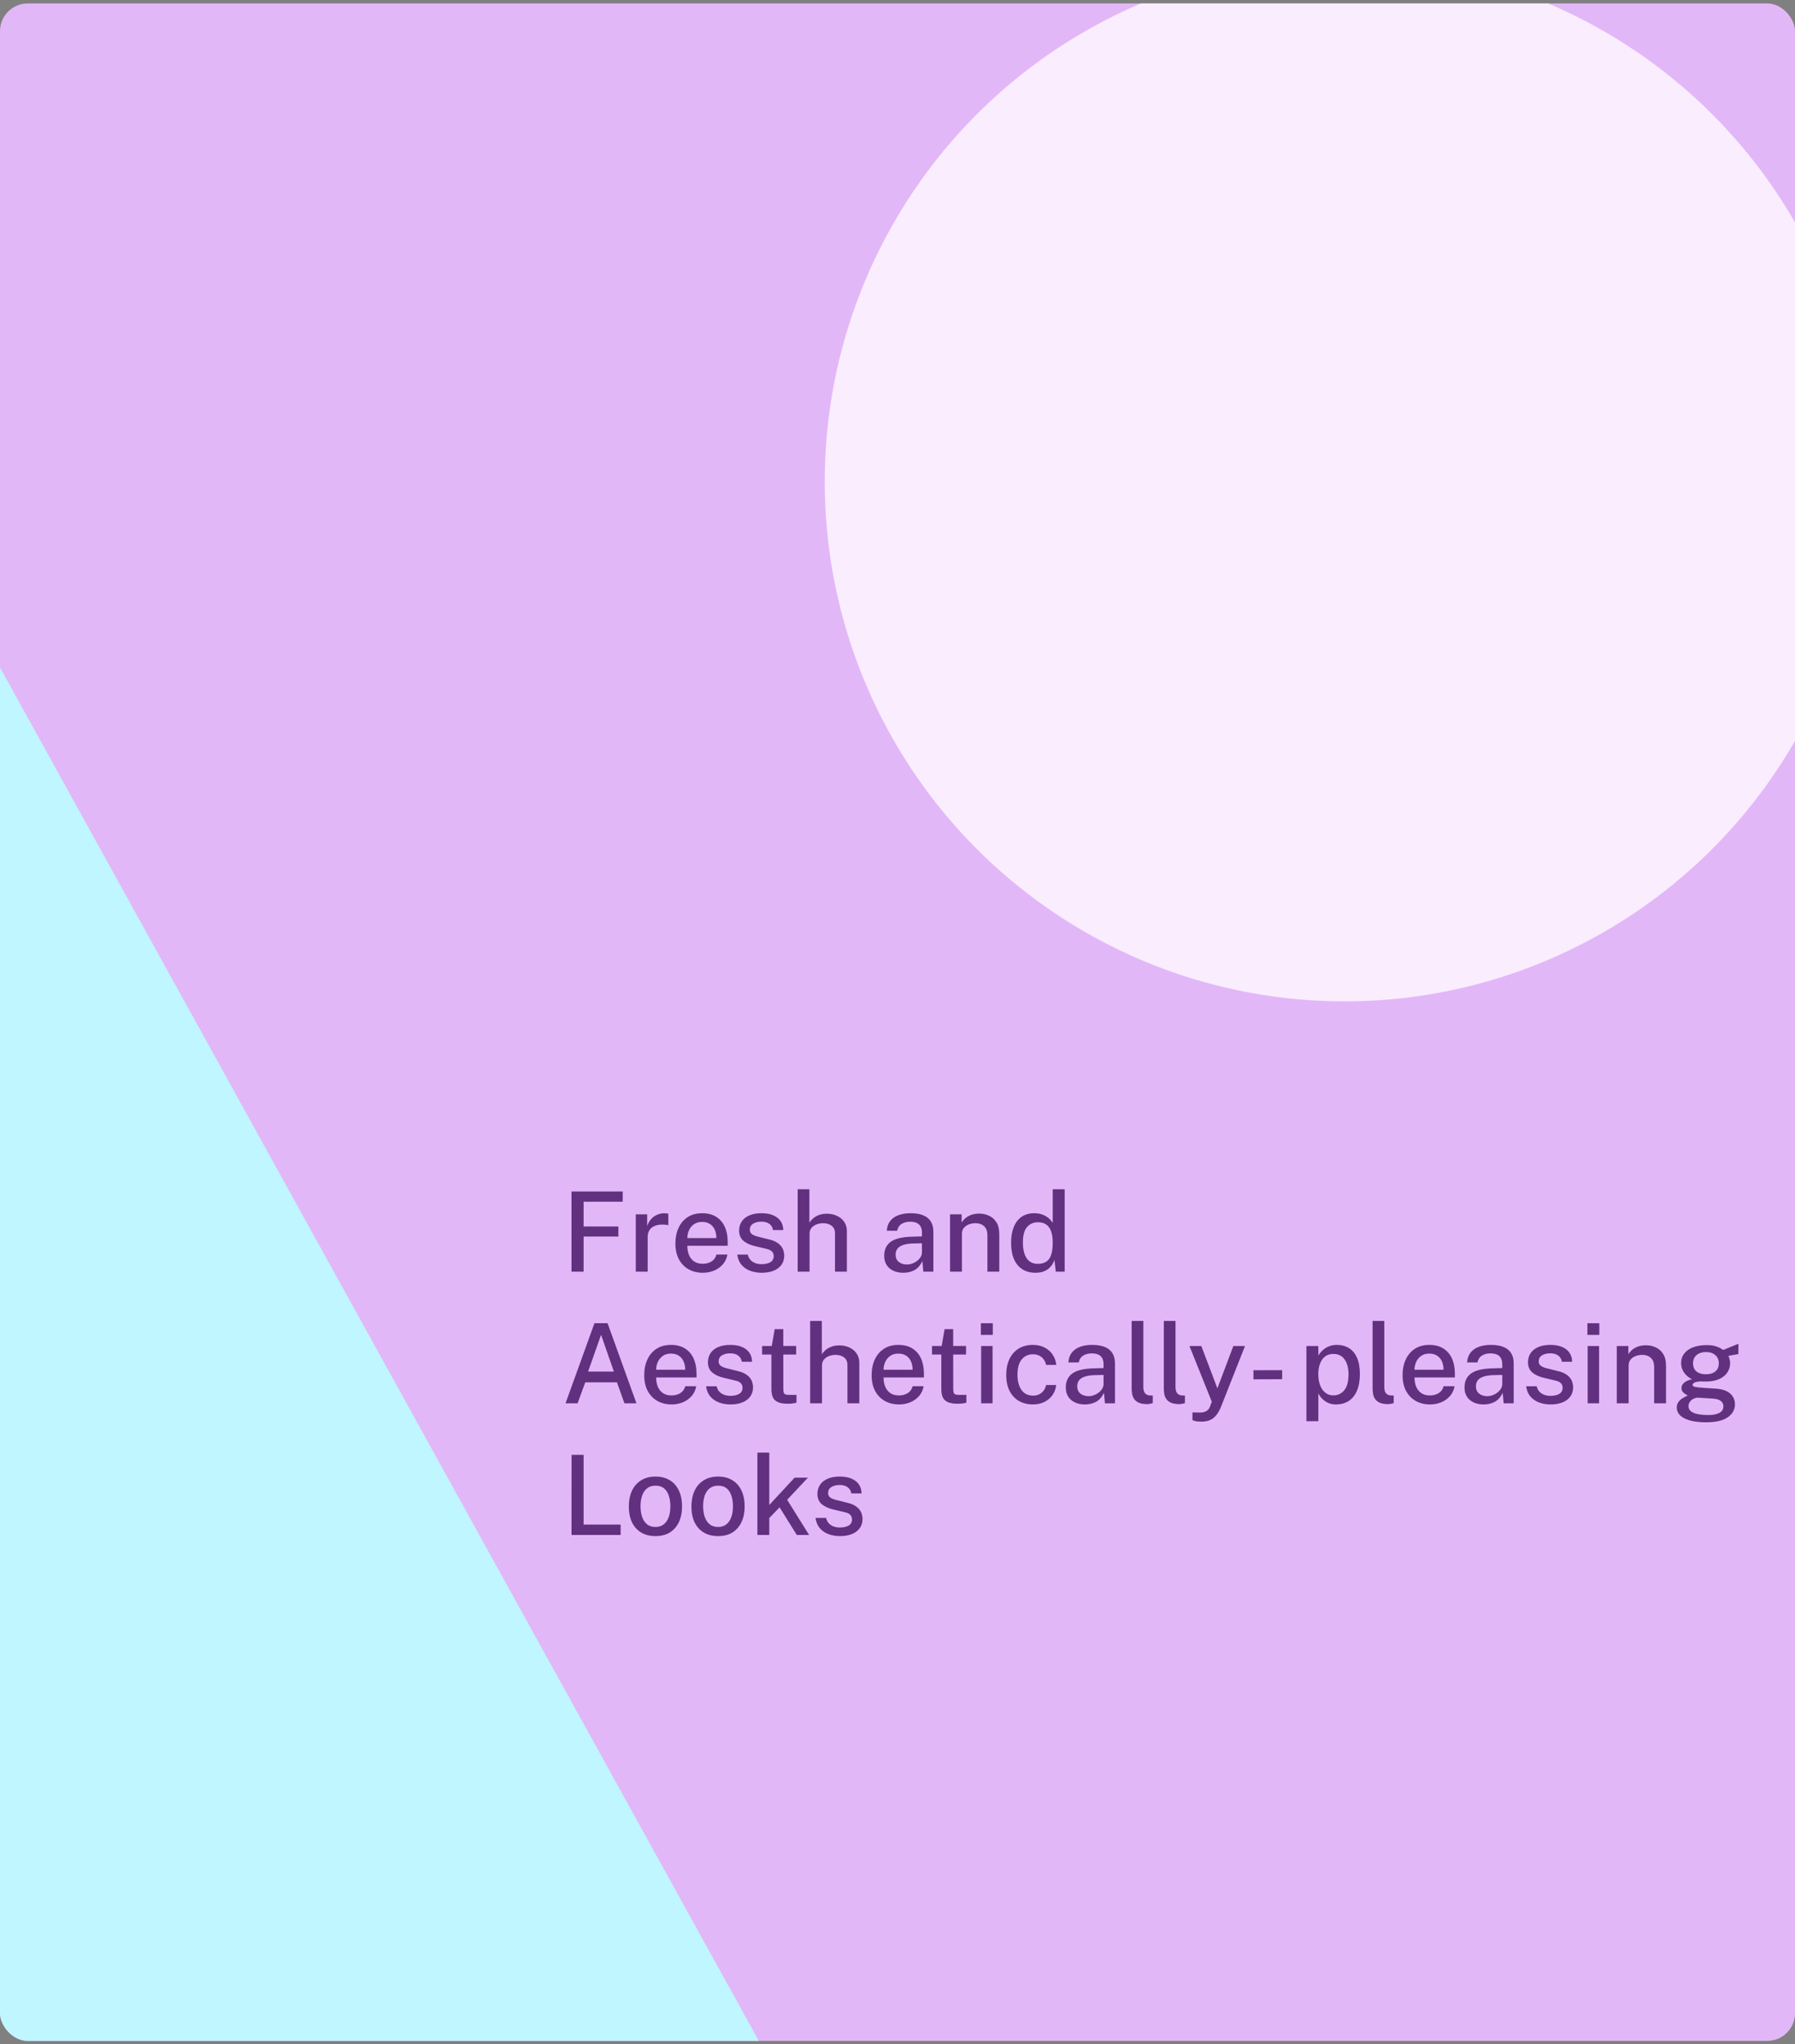 <svg width="259" height="295" viewBox="0 0 259 295" fill="none" xmlns="http://www.w3.org/2000/svg">
<rect x="0" y="0" width="259" height="295" fill="#808080" stroke="none"/>
<g clip-path="url(#clip0_331_14466)">
<rect y="0.5" width="259" height="294" rx="4" fill="#E2B7F7"/>
<circle cx="194" cy="69.5" r="75" fill="#F9EDFE"/>
<path d="M110.751 296.783L-0.454 296.783L-0.455 95.5L110.751 296.783Z" fill="#C0F6FF"/>
<path d="M82.464 171.932H89.856L89.848 173.404H84.208V176.98H89.224V178.436H84.208V183.5H82.464V171.932ZM91.738 183.5V175.228H93.378V176.924C93.517 176.519 93.709 176.18 93.954 175.908C94.205 175.631 94.496 175.423 94.826 175.284C95.157 175.14 95.506 175.068 95.874 175.068C95.986 175.068 96.093 175.076 96.194 175.092C96.296 175.103 96.376 175.124 96.434 175.156V176.804C96.365 176.772 96.274 176.751 96.162 176.74C96.055 176.729 95.962 176.721 95.882 176.716C95.519 176.689 95.189 176.708 94.89 176.772C94.591 176.836 94.333 176.943 94.114 177.092C93.901 177.241 93.736 177.436 93.618 177.676C93.506 177.916 93.45 178.199 93.45 178.524V183.5H91.738ZM99.175 179.764C99.175 180.26 99.255 180.705 99.415 181.1C99.58 181.489 99.828 181.799 100.159 182.028C100.489 182.252 100.9 182.364 101.391 182.364C101.881 182.364 102.305 182.252 102.663 182.028C103.025 181.804 103.263 181.471 103.375 181.028H104.959C104.863 181.593 104.636 182.073 104.279 182.468C103.927 182.863 103.5 183.161 102.999 183.364C102.497 183.561 101.972 183.66 101.423 183.66C100.639 183.66 99.948 183.492 99.351 183.156C98.753 182.815 98.287 182.329 97.951 181.7C97.62 181.071 97.455 180.321 97.455 179.452C97.455 178.593 97.607 177.836 97.911 177.18C98.215 176.519 98.655 176.001 99.231 175.628C99.807 175.255 100.5 175.068 101.311 175.068C102.111 175.068 102.783 175.239 103.327 175.58C103.876 175.921 104.292 176.401 104.575 177.02C104.857 177.633 104.999 178.359 104.999 179.196V179.764H99.175ZM99.175 178.652H103.367C103.367 178.22 103.292 177.828 103.143 177.476C102.993 177.119 102.764 176.839 102.455 176.636C102.151 176.428 101.767 176.324 101.303 176.324C100.828 176.324 100.433 176.439 100.119 176.668C99.804 176.897 99.567 177.191 99.407 177.548C99.252 177.905 99.175 178.273 99.175 178.652ZM109.895 183.66C109.319 183.66 108.778 183.569 108.271 183.388C107.77 183.207 107.348 182.921 107.007 182.532C106.671 182.143 106.46 181.644 106.375 181.036H107.903C107.972 181.351 108.103 181.612 108.295 181.82C108.492 182.023 108.727 182.175 108.999 182.276C109.276 182.372 109.572 182.42 109.887 182.42C110.41 182.42 110.831 182.327 111.151 182.14C111.476 181.948 111.639 181.655 111.639 181.26C111.639 180.977 111.551 180.751 111.375 180.58C111.204 180.409 110.932 180.284 110.559 180.204L108.911 179.812C108.228 179.652 107.682 179.399 107.271 179.052C106.86 178.7 106.652 178.209 106.647 177.58C106.647 177.095 106.767 176.663 107.007 176.284C107.252 175.905 107.615 175.609 108.095 175.396C108.575 175.177 109.172 175.068 109.887 175.068C110.82 175.068 111.57 175.276 112.135 175.692C112.7 176.108 112.994 176.711 113.015 177.5H111.535C111.482 177.121 111.308 176.825 111.015 176.612C110.727 176.393 110.346 176.284 109.871 176.284C109.38 176.284 108.978 176.383 108.663 176.58C108.348 176.772 108.191 177.068 108.191 177.468C108.191 177.74 108.306 177.956 108.535 178.116C108.764 178.271 109.108 178.399 109.567 178.5L111.135 178.892C111.54 178.999 111.874 179.14 112.135 179.316C112.396 179.487 112.602 179.676 112.751 179.884C112.9 180.092 113.004 180.308 113.063 180.532C113.127 180.756 113.159 180.967 113.159 181.164C113.159 181.687 113.026 182.135 112.759 182.508C112.498 182.876 112.122 183.161 111.631 183.364C111.146 183.561 110.567 183.66 109.895 183.66ZM115.098 183.5V171.612H116.786V176.436C116.919 176.217 117.098 176.009 117.322 175.812C117.551 175.615 117.828 175.455 118.154 175.332C118.484 175.204 118.868 175.14 119.306 175.14C119.844 175.14 120.33 175.241 120.762 175.444C121.199 175.641 121.546 175.929 121.802 176.308C122.063 176.681 122.194 177.127 122.194 177.644V183.5H120.482V177.956C120.482 177.492 120.322 177.135 120.002 176.884C119.682 176.633 119.271 176.508 118.77 176.508C118.434 176.508 118.114 176.567 117.81 176.684C117.511 176.796 117.268 176.967 117.082 177.196C116.9 177.42 116.81 177.703 116.81 178.044V183.5H115.098ZM130.324 183.66C129.79 183.66 129.316 183.564 128.9 183.372C128.489 183.18 128.166 182.903 127.932 182.54C127.697 182.177 127.58 181.74 127.58 181.228C127.58 180.311 127.905 179.625 128.556 179.172C129.206 178.719 130.244 178.479 131.668 178.452L133.028 178.412V177.812C133.028 177.337 132.886 176.964 132.604 176.692C132.321 176.42 131.886 176.287 131.3 176.292C130.857 176.292 130.462 176.393 130.116 176.596C129.774 176.799 129.55 177.132 129.444 177.596H127.956C127.988 177.047 128.145 176.585 128.428 176.212C128.716 175.833 129.11 175.548 129.612 175.356C130.113 175.164 130.702 175.068 131.38 175.068C132.132 175.068 132.75 175.172 133.236 175.38C133.721 175.583 134.081 175.881 134.316 176.276C134.556 176.671 134.676 177.151 134.676 177.716V183.5H133.228L133.092 181.98C132.782 182.615 132.39 183.055 131.916 183.3C131.446 183.54 130.916 183.66 130.324 183.66ZM130.86 182.468C131.121 182.468 131.38 182.423 131.636 182.332C131.892 182.236 132.124 182.108 132.332 181.948C132.54 181.783 132.705 181.599 132.828 181.396C132.956 181.193 133.022 180.985 133.028 180.772V179.404L131.908 179.428C131.337 179.433 130.852 179.492 130.452 179.604C130.057 179.716 129.753 179.889 129.54 180.124C129.332 180.359 129.228 180.671 129.228 181.06C129.228 181.503 129.382 181.849 129.692 182.1C130.001 182.345 130.39 182.468 130.86 182.468ZM137.082 183.5V175.228H138.754V176.42C138.887 176.196 139.066 175.985 139.29 175.788C139.519 175.591 139.799 175.431 140.13 175.308C140.466 175.185 140.853 175.124 141.29 175.124C141.807 175.124 142.285 175.228 142.722 175.436C143.165 175.639 143.519 175.959 143.786 176.396C144.053 176.828 144.186 177.388 144.186 178.076V183.5H142.474V178.26C142.474 177.668 142.314 177.228 141.994 176.94C141.679 176.652 141.271 176.508 140.77 176.508C140.434 176.508 140.114 176.564 139.81 176.676C139.506 176.788 139.261 176.959 139.074 177.188C138.887 177.412 138.794 177.695 138.794 178.036V183.5H137.082ZM149.395 183.66C148.307 183.66 147.451 183.289 146.827 182.548C146.203 181.801 145.891 180.727 145.891 179.324C145.891 178.465 146.016 177.719 146.267 177.084C146.517 176.444 146.891 175.948 147.387 175.596C147.888 175.244 148.507 175.068 149.243 175.068C149.616 175.068 149.947 175.113 150.235 175.204C150.528 175.295 150.784 175.412 151.003 175.556C151.227 175.7 151.411 175.855 151.555 176.02C151.704 176.185 151.819 176.34 151.899 176.484V171.612H153.619V183.5H152.339L152.147 181.804C152.088 181.985 151.997 182.183 151.875 182.396C151.752 182.609 151.584 182.812 151.371 183.004C151.163 183.196 150.896 183.353 150.571 183.476C150.245 183.599 149.853 183.66 149.395 183.66ZM149.723 182.372C150.491 182.372 151.045 182.132 151.387 181.652C151.728 181.167 151.899 180.372 151.899 179.268C151.893 178.644 151.816 178.116 151.667 177.684C151.517 177.252 151.285 176.927 150.971 176.708C150.661 176.484 150.253 176.372 149.747 176.372C149.112 176.372 148.595 176.601 148.195 177.06C147.795 177.513 147.595 178.249 147.595 179.268C147.595 180.271 147.776 181.039 148.139 181.572C148.507 182.105 149.035 182.372 149.723 182.372ZM81.6 202.5L85.776 190.932H87.664L91.832 202.5H90.104L89.016 199.468H84.448L83.336 202.5H81.6ZM84.856 197.916H88.576L86.728 192.612L84.856 197.916ZM94.675 198.764C94.675 199.26 94.755 199.705 94.915 200.1C95.08 200.489 95.328 200.799 95.659 201.028C95.989 201.252 96.4 201.364 96.891 201.364C97.381 201.364 97.805 201.252 98.163 201.028C98.525 200.804 98.763 200.471 98.875 200.028H100.459C100.363 200.593 100.136 201.073 99.779 201.468C99.427 201.863 99 202.161 98.499 202.364C97.997 202.561 97.472 202.66 96.923 202.66C96.139 202.66 95.448 202.492 94.851 202.156C94.253 201.815 93.787 201.329 93.451 200.7C93.12 200.071 92.955 199.321 92.955 198.452C92.955 197.593 93.107 196.836 93.411 196.18C93.715 195.519 94.155 195.001 94.731 194.628C95.307 194.255 96 194.068 96.811 194.068C97.611 194.068 98.283 194.239 98.827 194.58C99.376 194.921 99.792 195.401 100.075 196.02C100.357 196.633 100.499 197.359 100.499 198.196V198.764H94.675ZM94.675 197.652H98.867C98.867 197.22 98.792 196.828 98.643 196.476C98.493 196.119 98.264 195.839 97.955 195.636C97.651 195.428 97.267 195.324 96.803 195.324C96.328 195.324 95.933 195.439 95.619 195.668C95.304 195.897 95.067 196.191 94.907 196.548C94.752 196.905 94.675 197.273 94.675 197.652ZM105.395 202.66C104.819 202.66 104.278 202.569 103.771 202.388C103.27 202.207 102.848 201.921 102.507 201.532C102.171 201.143 101.96 200.644 101.875 200.036H103.403C103.472 200.351 103.603 200.612 103.795 200.82C103.992 201.023 104.227 201.175 104.499 201.276C104.776 201.372 105.072 201.42 105.387 201.42C105.91 201.42 106.331 201.327 106.651 201.14C106.976 200.948 107.139 200.655 107.139 200.26C107.139 199.977 107.051 199.751 106.875 199.58C106.704 199.409 106.432 199.284 106.059 199.204L104.411 198.812C103.728 198.652 103.182 198.399 102.771 198.052C102.36 197.7 102.152 197.209 102.147 196.58C102.147 196.095 102.267 195.663 102.507 195.284C102.752 194.905 103.115 194.609 103.595 194.396C104.075 194.177 104.672 194.068 105.387 194.068C106.32 194.068 107.07 194.276 107.635 194.692C108.2 195.108 108.494 195.711 108.515 196.5H107.035C106.982 196.121 106.808 195.825 106.515 195.612C106.227 195.393 105.846 195.284 105.371 195.284C104.88 195.284 104.478 195.383 104.163 195.58C103.848 195.772 103.691 196.068 103.691 196.468C103.691 196.74 103.806 196.956 104.035 197.116C104.264 197.271 104.608 197.399 105.067 197.5L106.635 197.892C107.04 197.999 107.374 198.14 107.635 198.316C107.896 198.487 108.102 198.676 108.251 198.884C108.4 199.092 108.504 199.308 108.563 199.532C108.627 199.756 108.659 199.967 108.659 200.164C108.659 200.687 108.526 201.135 108.259 201.508C107.998 201.876 107.622 202.161 107.131 202.364C106.646 202.561 106.067 202.66 105.395 202.66ZM114.875 195.46H113.019L113.027 200.396C113.027 200.668 113.054 200.868 113.107 200.996C113.166 201.119 113.262 201.199 113.395 201.236C113.534 201.268 113.72 201.284 113.955 201.284H114.923V202.396C114.816 202.439 114.656 202.476 114.443 202.508C114.235 202.54 113.966 202.556 113.635 202.556C113.022 202.556 112.544 202.473 112.203 202.308C111.867 202.143 111.632 201.905 111.499 201.596C111.371 201.281 111.307 200.903 111.307 200.46V195.46H109.963V194.228H111.355L111.779 191.796H113.019V194.22H114.875V195.46ZM116.894 202.5V190.612H118.582V195.436C118.716 195.217 118.894 195.009 119.118 194.812C119.348 194.615 119.625 194.455 119.95 194.332C120.281 194.204 120.665 194.14 121.102 194.14C121.641 194.14 122.126 194.241 122.558 194.444C122.996 194.641 123.342 194.929 123.598 195.308C123.86 195.681 123.99 196.127 123.99 196.644V202.5H122.278V196.956C122.278 196.492 122.118 196.135 121.798 195.884C121.478 195.633 121.068 195.508 120.566 195.508C120.23 195.508 119.91 195.567 119.606 195.684C119.308 195.796 119.065 195.967 118.878 196.196C118.697 196.42 118.606 196.703 118.606 197.044V202.5H116.894ZM127.487 198.764C127.487 199.26 127.567 199.705 127.727 200.1C127.893 200.489 128.141 200.799 128.471 201.028C128.802 201.252 129.213 201.364 129.703 201.364C130.194 201.364 130.618 201.252 130.975 201.028C131.338 200.804 131.575 200.471 131.687 200.028H133.271C133.175 200.593 132.949 201.073 132.591 201.468C132.239 201.863 131.813 202.161 131.311 202.364C130.81 202.561 130.285 202.66 129.735 202.66C128.951 202.66 128.261 202.492 127.663 202.156C127.066 201.815 126.599 201.329 126.263 200.7C125.933 200.071 125.767 199.321 125.767 198.452C125.767 197.593 125.919 196.836 126.223 196.18C126.527 195.519 126.967 195.001 127.543 194.628C128.119 194.255 128.813 194.068 129.623 194.068C130.423 194.068 131.095 194.239 131.639 194.58C132.189 194.921 132.605 195.401 132.887 196.02C133.17 196.633 133.311 197.359 133.311 198.196V198.764H127.487ZM127.487 197.652H131.679C131.679 197.22 131.605 196.828 131.455 196.476C131.306 196.119 131.077 195.839 130.767 195.636C130.463 195.428 130.079 195.324 129.615 195.324C129.141 195.324 128.746 195.439 128.431 195.668C128.117 195.897 127.879 196.191 127.719 196.548C127.565 196.905 127.487 197.273 127.487 197.652ZM139.391 195.46H137.535L137.543 200.396C137.543 200.668 137.569 200.868 137.623 200.996C137.681 201.119 137.777 201.199 137.911 201.236C138.049 201.268 138.236 201.284 138.471 201.284H139.439V202.396C139.332 202.439 139.172 202.476 138.959 202.508C138.751 202.54 138.481 202.556 138.151 202.556C137.537 202.556 137.06 202.473 136.719 202.308C136.383 202.143 136.148 201.905 136.015 201.596C135.887 201.281 135.823 200.903 135.823 200.46V195.46H134.479V194.228H135.871L136.295 191.796H137.535V194.22H139.391V195.46ZM143.218 194.228V202.5H141.57V194.228H143.218ZM143.25 190.94V192.628H141.53V190.94H143.25ZM149.044 194.068C149.662 194.068 150.212 194.191 150.692 194.436C151.177 194.676 151.569 195.012 151.868 195.444C152.166 195.876 152.348 196.38 152.412 196.956H150.932C150.884 196.684 150.78 196.431 150.62 196.196C150.465 195.961 150.254 195.775 149.988 195.636C149.726 195.492 149.414 195.42 149.052 195.42C148.39 195.42 147.852 195.663 147.436 196.148C147.02 196.633 146.812 197.377 146.812 198.38C146.812 199.297 147.004 200.028 147.388 200.572C147.777 201.116 148.342 201.388 149.084 201.388C149.441 201.388 149.75 201.313 150.012 201.164C150.278 201.015 150.489 200.823 150.644 200.588C150.798 200.353 150.897 200.111 150.94 199.86H152.396C152.337 200.415 152.156 200.903 151.852 201.324C151.553 201.745 151.161 202.073 150.676 202.308C150.196 202.543 149.652 202.66 149.044 202.66C148.292 202.66 147.625 202.497 147.044 202.172C146.462 201.841 146.006 201.359 145.676 200.724C145.35 200.084 145.188 199.308 145.188 198.396C145.188 197.537 145.34 196.783 145.644 196.132C145.948 195.481 146.388 194.975 146.964 194.612C147.545 194.249 148.238 194.068 149.044 194.068ZM156.527 202.66C155.994 202.66 155.519 202.564 155.103 202.372C154.692 202.18 154.37 201.903 154.135 201.54C153.9 201.177 153.783 200.74 153.783 200.228C153.783 199.311 154.108 198.625 154.759 198.172C155.41 197.719 156.447 197.479 157.871 197.452L159.231 197.412V196.812C159.231 196.337 159.09 195.964 158.807 195.692C158.524 195.42 158.09 195.287 157.503 195.292C157.06 195.292 156.666 195.393 156.319 195.596C155.978 195.799 155.754 196.132 155.647 196.596H154.159C154.191 196.047 154.348 195.585 154.631 195.212C154.919 194.833 155.314 194.548 155.815 194.356C156.316 194.164 156.906 194.068 157.583 194.068C158.335 194.068 158.954 194.172 159.439 194.38C159.924 194.583 160.284 194.881 160.519 195.276C160.759 195.671 160.879 196.151 160.879 196.716V202.5H159.431L159.295 200.98C158.986 201.615 158.594 202.055 158.119 202.3C157.65 202.54 157.119 202.66 156.527 202.66ZM157.063 201.468C157.324 201.468 157.583 201.423 157.839 201.332C158.095 201.236 158.327 201.108 158.535 200.948C158.743 200.783 158.908 200.599 159.031 200.396C159.159 200.193 159.226 199.985 159.231 199.772V198.404L158.111 198.428C157.54 198.433 157.055 198.492 156.655 198.604C156.26 198.716 155.956 198.889 155.743 199.124C155.535 199.359 155.431 199.671 155.431 200.06C155.431 200.503 155.586 200.849 155.895 201.1C156.204 201.345 156.594 201.468 157.063 201.468ZM165.525 202.612C165.034 202.612 164.64 202.548 164.341 202.42C164.048 202.292 163.824 202.121 163.669 201.908C163.514 201.689 163.41 201.444 163.357 201.172C163.309 200.895 163.285 200.609 163.285 200.316V190.612H164.973V200.14C164.973 200.524 165.048 200.817 165.197 201.02C165.352 201.223 165.586 201.337 165.901 201.364L166.333 201.38V202.468C166.2 202.511 166.061 202.545 165.917 202.572C165.778 202.599 165.648 202.612 165.525 202.612ZM170.166 202.612C169.675 202.612 169.28 202.548 168.982 202.42C168.688 202.292 168.464 202.121 168.31 201.908C168.155 201.689 168.051 201.444 167.998 201.172C167.95 200.895 167.926 200.609 167.926 200.316V190.612H169.614V200.14C169.614 200.524 169.688 200.817 169.838 201.02C169.992 201.223 170.227 201.337 170.542 201.364L170.974 201.38V202.468C170.84 202.511 170.702 202.545 170.558 202.572C170.419 202.599 170.288 202.612 170.166 202.612ZM173.401 205.14C172.894 205.14 172.542 205.103 172.345 205.028C172.153 204.953 172.057 204.916 172.057 204.916V203.812L172.897 203.828C173.217 203.844 173.478 203.825 173.681 203.772C173.889 203.719 174.052 203.644 174.169 203.548C174.292 203.457 174.385 203.359 174.449 203.252C174.513 203.145 174.561 203.047 174.593 202.956L174.849 202.26L171.625 194.228H173.337L175.657 200.34L177.961 194.228H179.641L176.193 202.964C175.958 203.54 175.7 203.985 175.417 204.3C175.14 204.615 174.833 204.833 174.497 204.956C174.161 205.079 173.796 205.14 173.401 205.14ZM185.003 197.716V199.02L180.859 199.036V197.724L185.003 197.716ZM188.504 205.076V194.228H190.216L190.232 195.604C190.333 195.423 190.464 195.244 190.624 195.068C190.784 194.887 190.973 194.721 191.192 194.572C191.416 194.417 191.669 194.295 191.952 194.204C192.24 194.113 192.557 194.068 192.904 194.068C193.554 194.068 194.128 194.22 194.624 194.524C195.125 194.823 195.514 195.284 195.792 195.908C196.074 196.527 196.216 197.313 196.216 198.268C196.216 199.228 196.074 200.033 195.792 200.684C195.514 201.335 195.117 201.828 194.6 202.164C194.082 202.495 193.469 202.66 192.76 202.66C192.418 202.66 192.112 202.612 191.84 202.516C191.568 202.42 191.328 202.295 191.12 202.14C190.912 201.98 190.733 201.809 190.584 201.628C190.44 201.441 190.32 201.257 190.224 201.076V205.076H188.504ZM192.4 201.356C193.034 201.356 193.554 201.111 193.96 200.62C194.37 200.124 194.576 199.351 194.576 198.3C194.576 197.399 194.386 196.687 194.008 196.164C193.634 195.636 193.098 195.372 192.4 195.372C191.68 195.372 191.136 195.647 190.768 196.196C190.4 196.74 190.216 197.441 190.216 198.3C190.216 198.86 190.296 199.372 190.456 199.836C190.621 200.295 190.866 200.663 191.192 200.94C191.517 201.217 191.92 201.356 192.4 201.356ZM200.291 202.612C199.8 202.612 199.405 202.548 199.107 202.42C198.813 202.292 198.589 202.121 198.435 201.908C198.28 201.689 198.176 201.444 198.123 201.172C198.075 200.895 198.051 200.609 198.051 200.316V190.612H199.739V200.14C199.739 200.524 199.813 200.817 199.963 201.02C200.117 201.223 200.352 201.337 200.667 201.364L201.099 201.38V202.468C200.965 202.511 200.827 202.545 200.683 202.572C200.544 202.599 200.413 202.612 200.291 202.612ZM204.097 198.764C204.097 199.26 204.177 199.705 204.337 200.1C204.502 200.489 204.75 200.799 205.081 201.028C205.411 201.252 205.822 201.364 206.313 201.364C206.803 201.364 207.227 201.252 207.585 201.028C207.947 200.804 208.185 200.471 208.297 200.028H209.881C209.785 200.593 209.558 201.073 209.201 201.468C208.849 201.863 208.422 202.161 207.921 202.364C207.419 202.561 206.894 202.66 206.345 202.66C205.561 202.66 204.87 202.492 204.273 202.156C203.675 201.815 203.209 201.329 202.873 200.7C202.542 200.071 202.377 199.321 202.377 198.452C202.377 197.593 202.529 196.836 202.833 196.18C203.137 195.519 203.577 195.001 204.153 194.628C204.729 194.255 205.422 194.068 206.233 194.068C207.033 194.068 207.705 194.239 208.249 194.58C208.798 194.921 209.214 195.401 209.497 196.02C209.779 196.633 209.921 197.359 209.921 198.196V198.764H204.097ZM204.097 197.652H208.289C208.289 197.22 208.214 196.828 208.065 196.476C207.915 196.119 207.686 195.839 207.377 195.636C207.073 195.428 206.689 195.324 206.225 195.324C205.75 195.324 205.355 195.439 205.041 195.668C204.726 195.897 204.489 196.191 204.329 196.548C204.174 196.905 204.097 197.273 204.097 197.652ZM214.058 202.66C213.525 202.66 213.05 202.564 212.634 202.372C212.223 202.18 211.901 201.903 211.666 201.54C211.431 201.177 211.314 200.74 211.314 200.228C211.314 199.311 211.639 198.625 212.29 198.172C212.941 197.719 213.978 197.479 215.402 197.452L216.762 197.412V196.812C216.762 196.337 216.621 195.964 216.338 195.692C216.055 195.42 215.621 195.287 215.034 195.292C214.591 195.292 214.197 195.393 213.85 195.596C213.509 195.799 213.285 196.132 213.178 196.596H211.69C211.722 196.047 211.879 195.585 212.162 195.212C212.45 194.833 212.845 194.548 213.346 194.356C213.847 194.164 214.437 194.068 215.114 194.068C215.866 194.068 216.485 194.172 216.97 194.38C217.455 194.583 217.815 194.881 218.05 195.276C218.29 195.671 218.41 196.151 218.41 196.716V202.5H216.962L216.826 200.98C216.517 201.615 216.125 202.055 215.65 202.3C215.181 202.54 214.65 202.66 214.058 202.66ZM214.594 201.468C214.855 201.468 215.114 201.423 215.37 201.332C215.626 201.236 215.858 201.108 216.066 200.948C216.274 200.783 216.439 200.599 216.562 200.396C216.69 200.193 216.757 199.985 216.762 199.772V198.404L215.642 198.428C215.071 198.433 214.586 198.492 214.186 198.604C213.791 198.716 213.487 198.889 213.274 199.124C213.066 199.359 212.962 199.671 212.962 200.06C212.962 200.503 213.117 200.849 213.426 201.1C213.735 201.345 214.125 201.468 214.594 201.468ZM223.723 202.66C223.147 202.66 222.606 202.569 222.099 202.388C221.598 202.207 221.177 201.921 220.835 201.532C220.499 201.143 220.289 200.644 220.203 200.036H221.731C221.801 200.351 221.931 200.612 222.123 200.82C222.321 201.023 222.555 201.175 222.827 201.276C223.105 201.372 223.401 201.42 223.715 201.42C224.238 201.42 224.659 201.327 224.979 201.14C225.305 200.948 225.467 200.655 225.467 200.26C225.467 199.977 225.379 199.751 225.203 199.58C225.033 199.409 224.761 199.284 224.387 199.204L222.739 198.812C222.057 198.652 221.51 198.399 221.099 198.052C220.689 197.7 220.481 197.209 220.475 196.58C220.475 196.095 220.595 195.663 220.835 195.284C221.081 194.905 221.443 194.609 221.923 194.396C222.403 194.177 223.001 194.068 223.715 194.068C224.649 194.068 225.398 194.276 225.963 194.692C226.529 195.108 226.822 195.711 226.843 196.5H225.363C225.31 196.121 225.137 195.825 224.843 195.612C224.555 195.393 224.174 195.284 223.699 195.284C223.209 195.284 222.806 195.383 222.491 195.58C222.177 195.772 222.019 196.068 222.019 196.468C222.019 196.74 222.134 196.956 222.363 197.116C222.593 197.271 222.937 197.399 223.395 197.5L224.963 197.892C225.369 197.999 225.702 198.14 225.963 198.316C226.225 198.487 226.43 198.676 226.579 198.884C226.729 199.092 226.833 199.308 226.891 199.532C226.955 199.756 226.987 199.967 226.987 200.164C226.987 200.687 226.854 201.135 226.587 201.508C226.326 201.876 225.95 202.161 225.459 202.364C224.974 202.561 224.395 202.66 223.723 202.66ZM230.734 194.228V202.5H229.086V194.228H230.734ZM230.766 190.94V192.628H229.046V190.94H230.766ZM233.285 202.5V194.228H234.957V195.42C235.09 195.196 235.269 194.985 235.493 194.788C235.722 194.591 236.002 194.431 236.333 194.308C236.669 194.185 237.056 194.124 237.493 194.124C238.01 194.124 238.488 194.228 238.925 194.436C239.368 194.639 239.722 194.959 239.989 195.396C240.256 195.828 240.389 196.388 240.389 197.076V202.5H238.677V197.26C238.677 196.668 238.517 196.228 238.197 195.94C237.882 195.652 237.474 195.508 236.973 195.508C236.637 195.508 236.317 195.564 236.013 195.676C235.709 195.788 235.464 195.959 235.277 196.188C235.09 196.412 234.997 196.695 234.997 197.036V202.5H233.285ZM246.166 205.236C244.822 205.236 243.782 205.047 243.046 204.668C242.31 204.295 241.942 203.772 241.942 203.1C241.942 202.807 242.011 202.559 242.15 202.356C242.294 202.148 242.462 201.977 242.654 201.844C242.851 201.711 243.033 201.607 243.198 201.532C243.363 201.452 243.47 201.396 243.518 201.364C243.427 201.311 243.31 201.244 243.166 201.164C243.027 201.079 242.902 200.967 242.79 200.828C242.678 200.684 242.622 200.497 242.622 200.268C242.622 200.001 242.747 199.756 242.998 199.532C243.254 199.303 243.635 199.135 244.142 199.028C243.641 198.783 243.251 198.452 242.974 198.036C242.702 197.62 242.566 197.177 242.566 196.708C242.566 196.169 242.718 195.705 243.022 195.316C243.326 194.921 243.753 194.62 244.302 194.412C244.857 194.204 245.507 194.1 246.254 194.1C246.798 194.1 247.254 194.161 247.622 194.284C247.99 194.407 248.329 194.577 248.638 194.796C248.739 194.759 248.883 194.703 249.07 194.628C249.257 194.548 249.462 194.463 249.686 194.372C249.915 194.281 250.131 194.193 250.334 194.108C250.542 194.023 250.71 193.953 250.838 193.9L250.83 195.388L249.39 195.652C249.465 195.812 249.523 195.988 249.566 196.18C249.614 196.372 249.638 196.548 249.638 196.708C249.638 197.188 249.507 197.631 249.246 198.036C248.985 198.436 248.593 198.756 248.07 198.996C247.547 199.236 246.894 199.356 246.11 199.356C246.035 199.356 245.939 199.356 245.822 199.356C245.705 199.351 245.606 199.343 245.526 199.332C245.03 199.348 244.689 199.407 244.502 199.508C244.315 199.604 244.222 199.711 244.222 199.828C244.222 199.977 244.342 200.079 244.582 200.132C244.822 200.185 245.217 200.231 245.766 200.268C245.963 200.284 246.214 200.3 246.518 200.316C246.827 200.332 247.169 200.353 247.542 200.38C248.449 200.433 249.139 200.66 249.614 201.06C250.094 201.46 250.334 201.991 250.334 202.652C250.334 203.409 249.99 204.028 249.302 204.508C248.614 204.993 247.569 205.236 246.166 205.236ZM246.462 204.188C247.193 204.188 247.742 204.081 248.11 203.868C248.483 203.66 248.67 203.348 248.67 202.932C248.67 202.623 248.55 202.369 248.31 202.172C248.07 201.975 247.713 201.86 247.238 201.828L245.03 201.684C244.811 201.673 244.593 201.721 244.374 201.828C244.161 201.935 243.982 202.084 243.838 202.276C243.699 202.463 243.63 202.671 243.63 202.9C243.63 203.316 243.859 203.633 244.318 203.852C244.782 204.076 245.497 204.188 246.462 204.188ZM246.158 198.308C246.713 198.308 247.158 198.175 247.494 197.908C247.835 197.636 248.006 197.247 248.006 196.74C248.006 196.217 247.835 195.815 247.494 195.532C247.158 195.244 246.713 195.1 246.158 195.1C245.598 195.1 245.145 195.244 244.798 195.532C244.457 195.82 244.286 196.223 244.286 196.74C244.286 197.231 244.449 197.615 244.774 197.892C245.105 198.169 245.566 198.308 246.158 198.308ZM82.472 209.932H84.208V219.996H89.552V221.5H82.464L82.472 209.932ZM94.582 221.66C93.809 221.66 93.132 221.495 92.55 221.164C91.975 220.828 91.526 220.343 91.207 219.708C90.892 219.073 90.734 218.305 90.734 217.404C90.734 216.535 90.884 215.775 91.183 215.124C91.487 214.473 91.927 213.969 92.502 213.612C93.079 213.249 93.775 213.068 94.591 213.068C95.369 213.068 96.044 213.239 96.615 213.58C97.185 213.916 97.628 214.409 97.942 215.06C98.257 215.705 98.415 216.487 98.415 217.404C98.415 218.241 98.265 218.98 97.966 219.62C97.673 220.26 97.241 220.761 96.671 221.124C96.105 221.481 95.409 221.66 94.582 221.66ZM94.591 220.34C95.06 220.34 95.452 220.217 95.766 219.972C96.087 219.721 96.326 219.372 96.487 218.924C96.647 218.471 96.727 217.948 96.727 217.356C96.727 216.807 96.654 216.308 96.51 215.86C96.372 215.407 96.145 215.047 95.831 214.78C95.516 214.513 95.103 214.38 94.591 214.38C94.111 214.38 93.71 214.503 93.391 214.748C93.07 214.988 92.828 215.332 92.662 215.78C92.502 216.223 92.422 216.748 92.422 217.356C92.422 217.895 92.495 218.391 92.638 218.844C92.782 219.297 93.014 219.66 93.335 219.932C93.654 220.204 94.073 220.34 94.591 220.34ZM103.614 221.66C102.84 221.66 102.163 221.495 101.582 221.164C101.006 220.828 100.558 220.343 100.238 219.708C99.923 219.073 99.766 218.305 99.766 217.404C99.766 216.535 99.915 215.775 100.214 215.124C100.518 214.473 100.958 213.969 101.534 213.612C102.11 213.249 102.806 213.068 103.622 213.068C104.4 213.068 105.075 213.239 105.646 213.58C106.216 213.916 106.659 214.409 106.974 215.06C107.288 215.705 107.446 216.487 107.446 217.404C107.446 218.241 107.296 218.98 106.998 219.62C106.704 220.26 106.272 220.761 105.702 221.124C105.136 221.481 104.44 221.66 103.614 221.66ZM103.622 220.34C104.091 220.34 104.483 220.217 104.798 219.972C105.118 219.721 105.358 219.372 105.518 218.924C105.678 218.471 105.758 217.948 105.758 217.356C105.758 216.807 105.686 216.308 105.542 215.86C105.403 215.407 105.176 215.047 104.862 214.78C104.547 214.513 104.134 214.38 103.622 214.38C103.142 214.38 102.742 214.503 102.422 214.748C102.102 214.988 101.859 215.332 101.694 215.78C101.534 216.223 101.454 216.748 101.454 217.356C101.454 217.895 101.526 218.391 101.67 218.844C101.814 219.297 102.046 219.66 102.366 219.932C102.686 220.204 103.104 220.34 103.622 220.34ZM116.749 221.5H114.973L112.485 217.508L110.997 219.052V221.5H109.285V209.612H110.997V217.172L114.653 213.228H116.573L113.581 216.42L116.749 221.5ZM121.192 221.66C120.616 221.66 120.075 221.569 119.568 221.388C119.067 221.207 118.645 220.921 118.304 220.532C117.968 220.143 117.757 219.644 117.672 219.036H119.2C119.269 219.351 119.4 219.612 119.592 219.82C119.789 220.023 120.024 220.175 120.296 220.276C120.573 220.372 120.869 220.42 121.184 220.42C121.707 220.42 122.128 220.327 122.448 220.14C122.773 219.948 122.936 219.655 122.936 219.26C122.936 218.977 122.848 218.751 122.672 218.58C122.501 218.409 122.229 218.284 121.856 218.204L120.208 217.812C119.525 217.652 118.979 217.399 118.568 217.052C118.157 216.7 117.949 216.209 117.944 215.58C117.944 215.095 118.064 214.663 118.304 214.284C118.549 213.905 118.912 213.609 119.392 213.396C119.872 213.177 120.469 213.068 121.184 213.068C122.117 213.068 122.867 213.276 123.432 213.692C123.997 214.108 124.291 214.711 124.312 215.5H122.832C122.779 215.121 122.605 214.825 122.312 214.612C122.024 214.393 121.643 214.284 121.168 214.284C120.677 214.284 120.275 214.383 119.96 214.58C119.645 214.772 119.488 215.068 119.488 215.468C119.488 215.74 119.603 215.956 119.832 216.116C120.061 216.271 120.405 216.399 120.864 216.5L122.432 216.892C122.837 216.999 123.171 217.14 123.432 217.316C123.693 217.487 123.899 217.676 124.048 217.884C124.197 218.092 124.301 218.308 124.36 218.532C124.424 218.756 124.456 218.967 124.456 219.164C124.456 219.687 124.323 220.135 124.056 220.508C123.795 220.876 123.419 221.161 122.928 221.364C122.443 221.561 121.864 221.66 121.192 221.66Z" fill="#61307F"/>
</g>
<defs>
<clipPath id="clip0_331_14466">
<rect y="0.5" width="259" height="294" rx="4" fill="white"/>
</clipPath>
</defs>
</svg>

